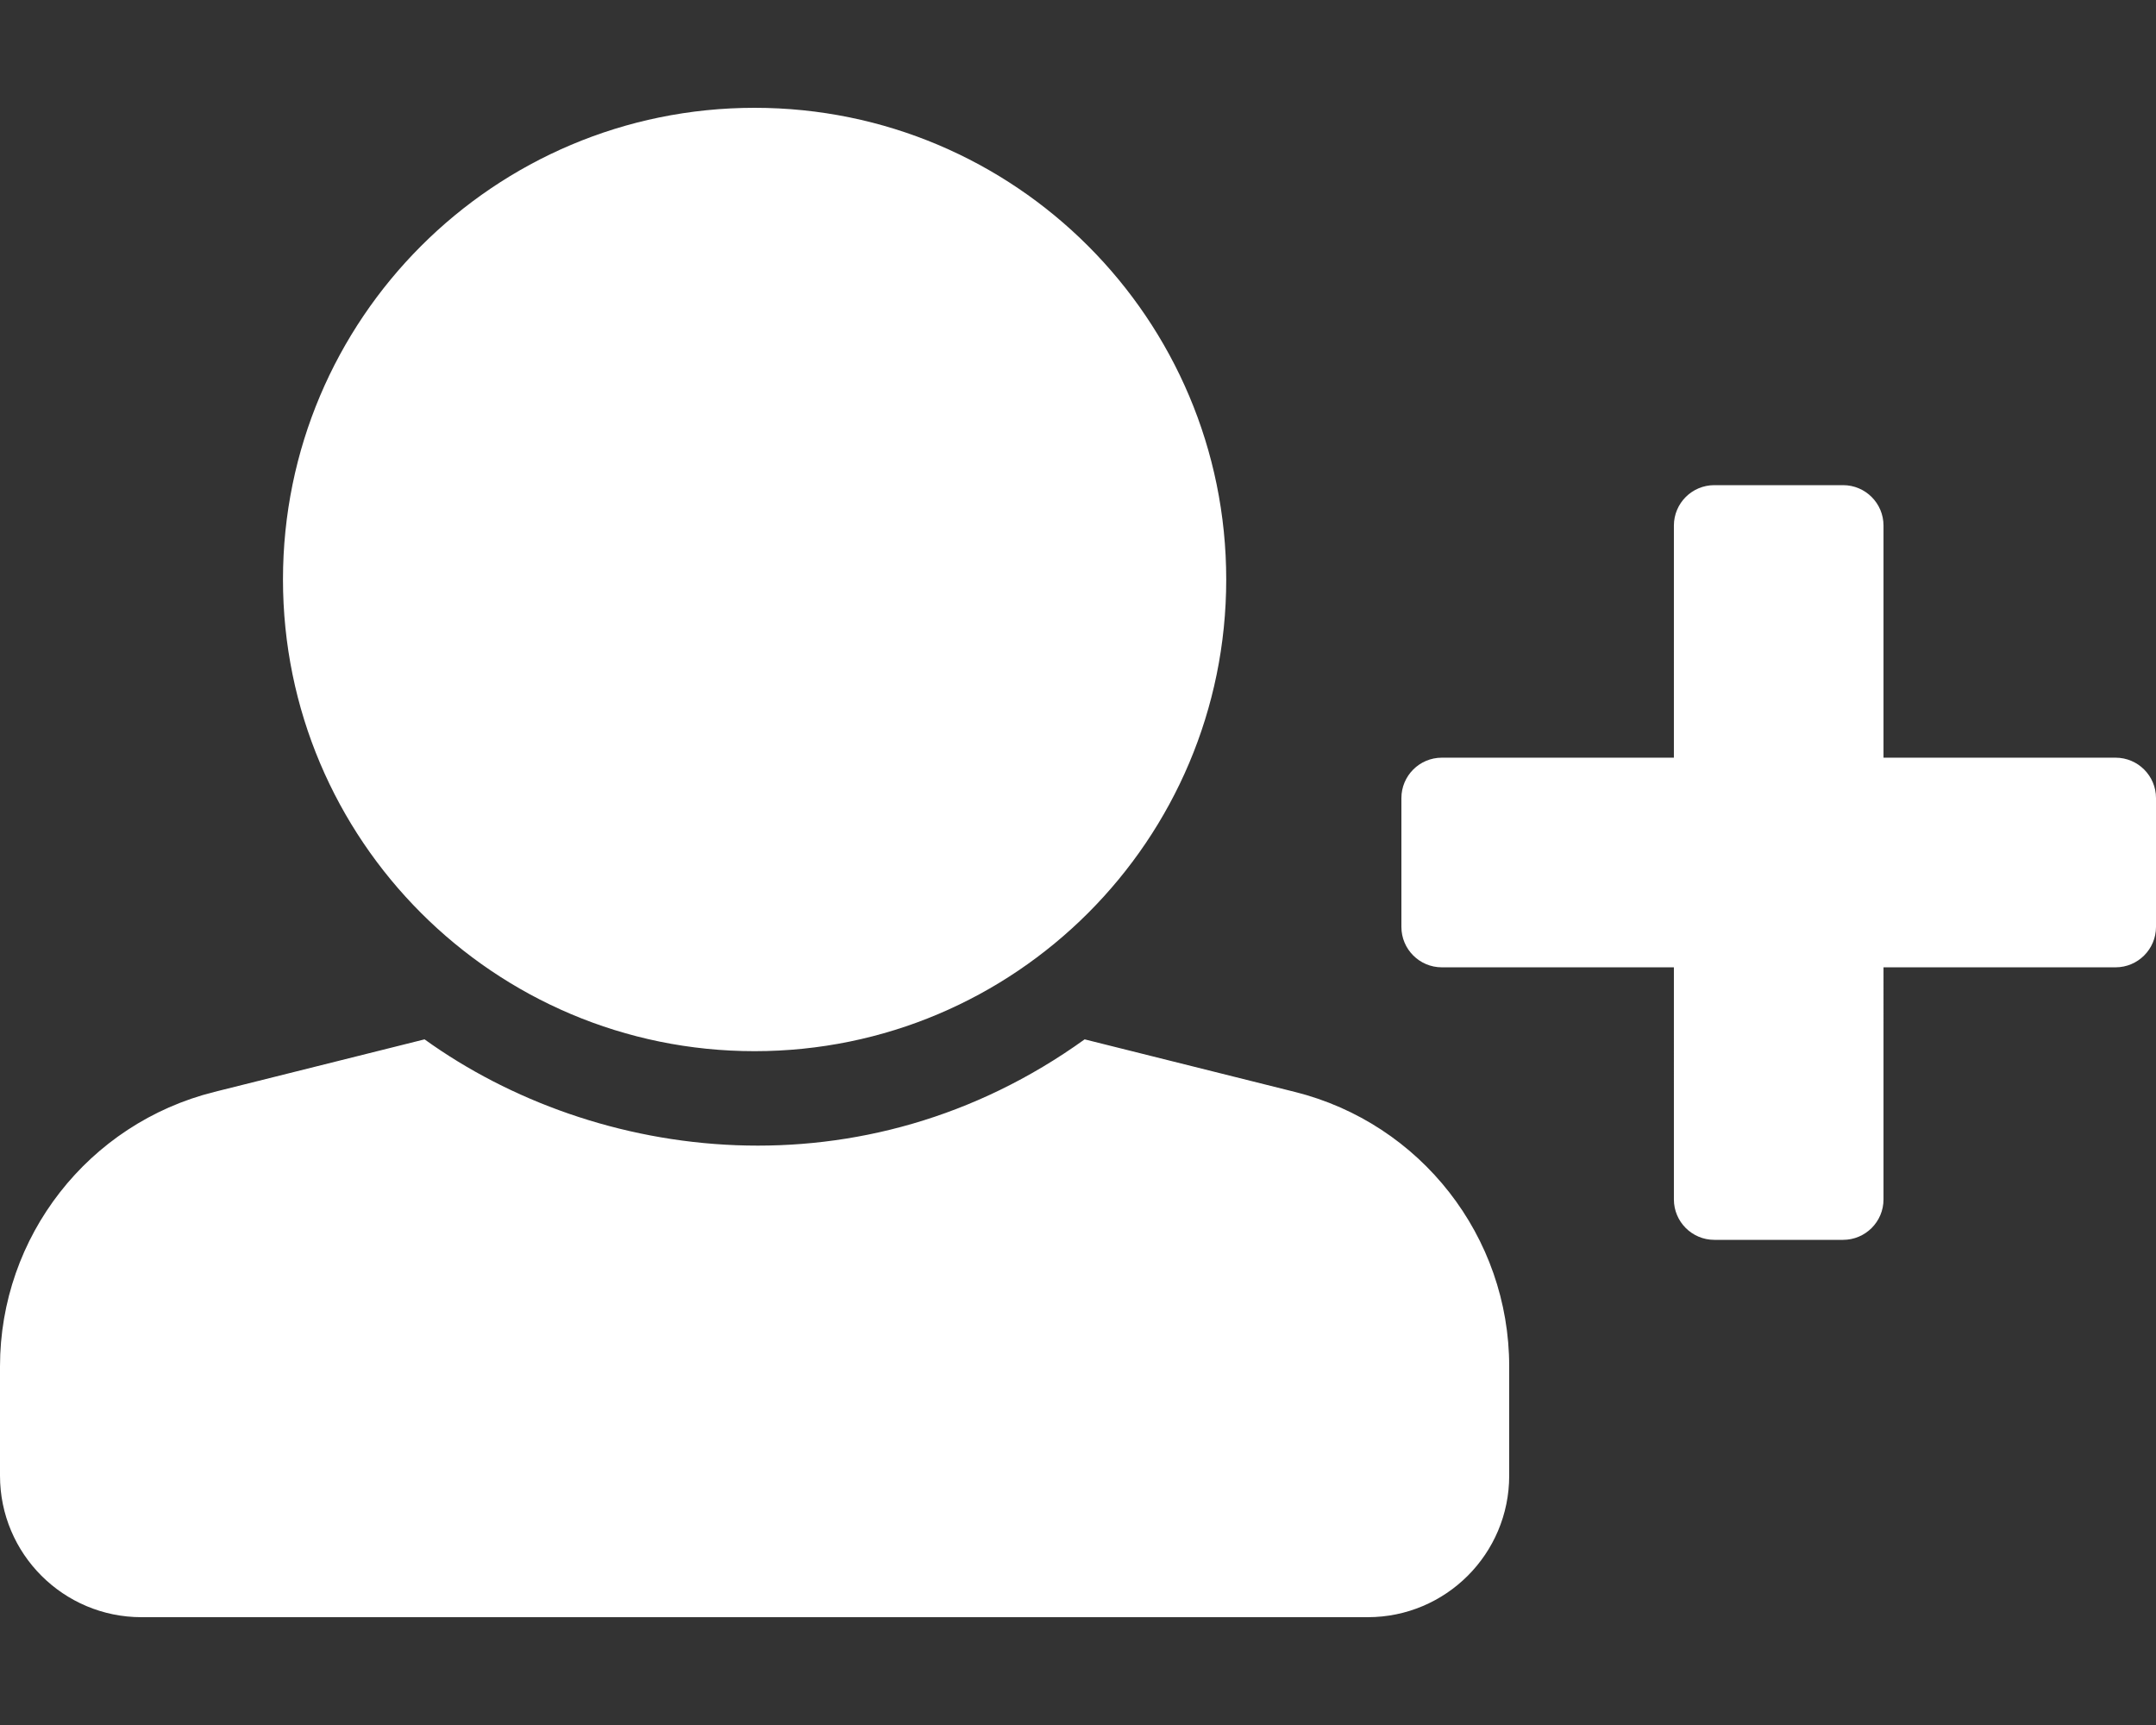 <svg xmlns="http://www.w3.org/2000/svg" viewBox="0 0 640 512"><rect x="0" y="0" width="640" height="512" fill="#333333" stroke="none"/><path fill="#FFFFFF" d="M224 32c77.32 0 140 62.68 140 140s-62.68 140-140 140S84 249.32 84 172 146.68 32 224 32zm160.373 292.093l-62.399-15.6c-65.557 47.154-145.021 36.631-195.948 0l-62.399 15.6C26.233 333.442 0 367.04 0 405.585V438c0 23.196 18.804 42 42 42h364c23.196 0 42-18.804 42-42v-32.415c0-38.545-26.233-72.143-63.627-81.492zM628 224.889h-68.889V156c0-6.627-5.373-12-12-12h-38.222c-6.627 0-12 5.373-12 12l-.002 68.887-68.887.002c-6.627 0-12 5.373-12 12v38.222c0 6.627 5.373 12 12 12l68.887.002.002 68.887c0 6.627 5.373 12 12 12h38.222c6.627 0 12-5.373 12-12l.002-68.887 68.887-.002c6.627 0 12-5.373 12-12v-38.222c0-6.627-5.373-12-12-12z"/></svg>